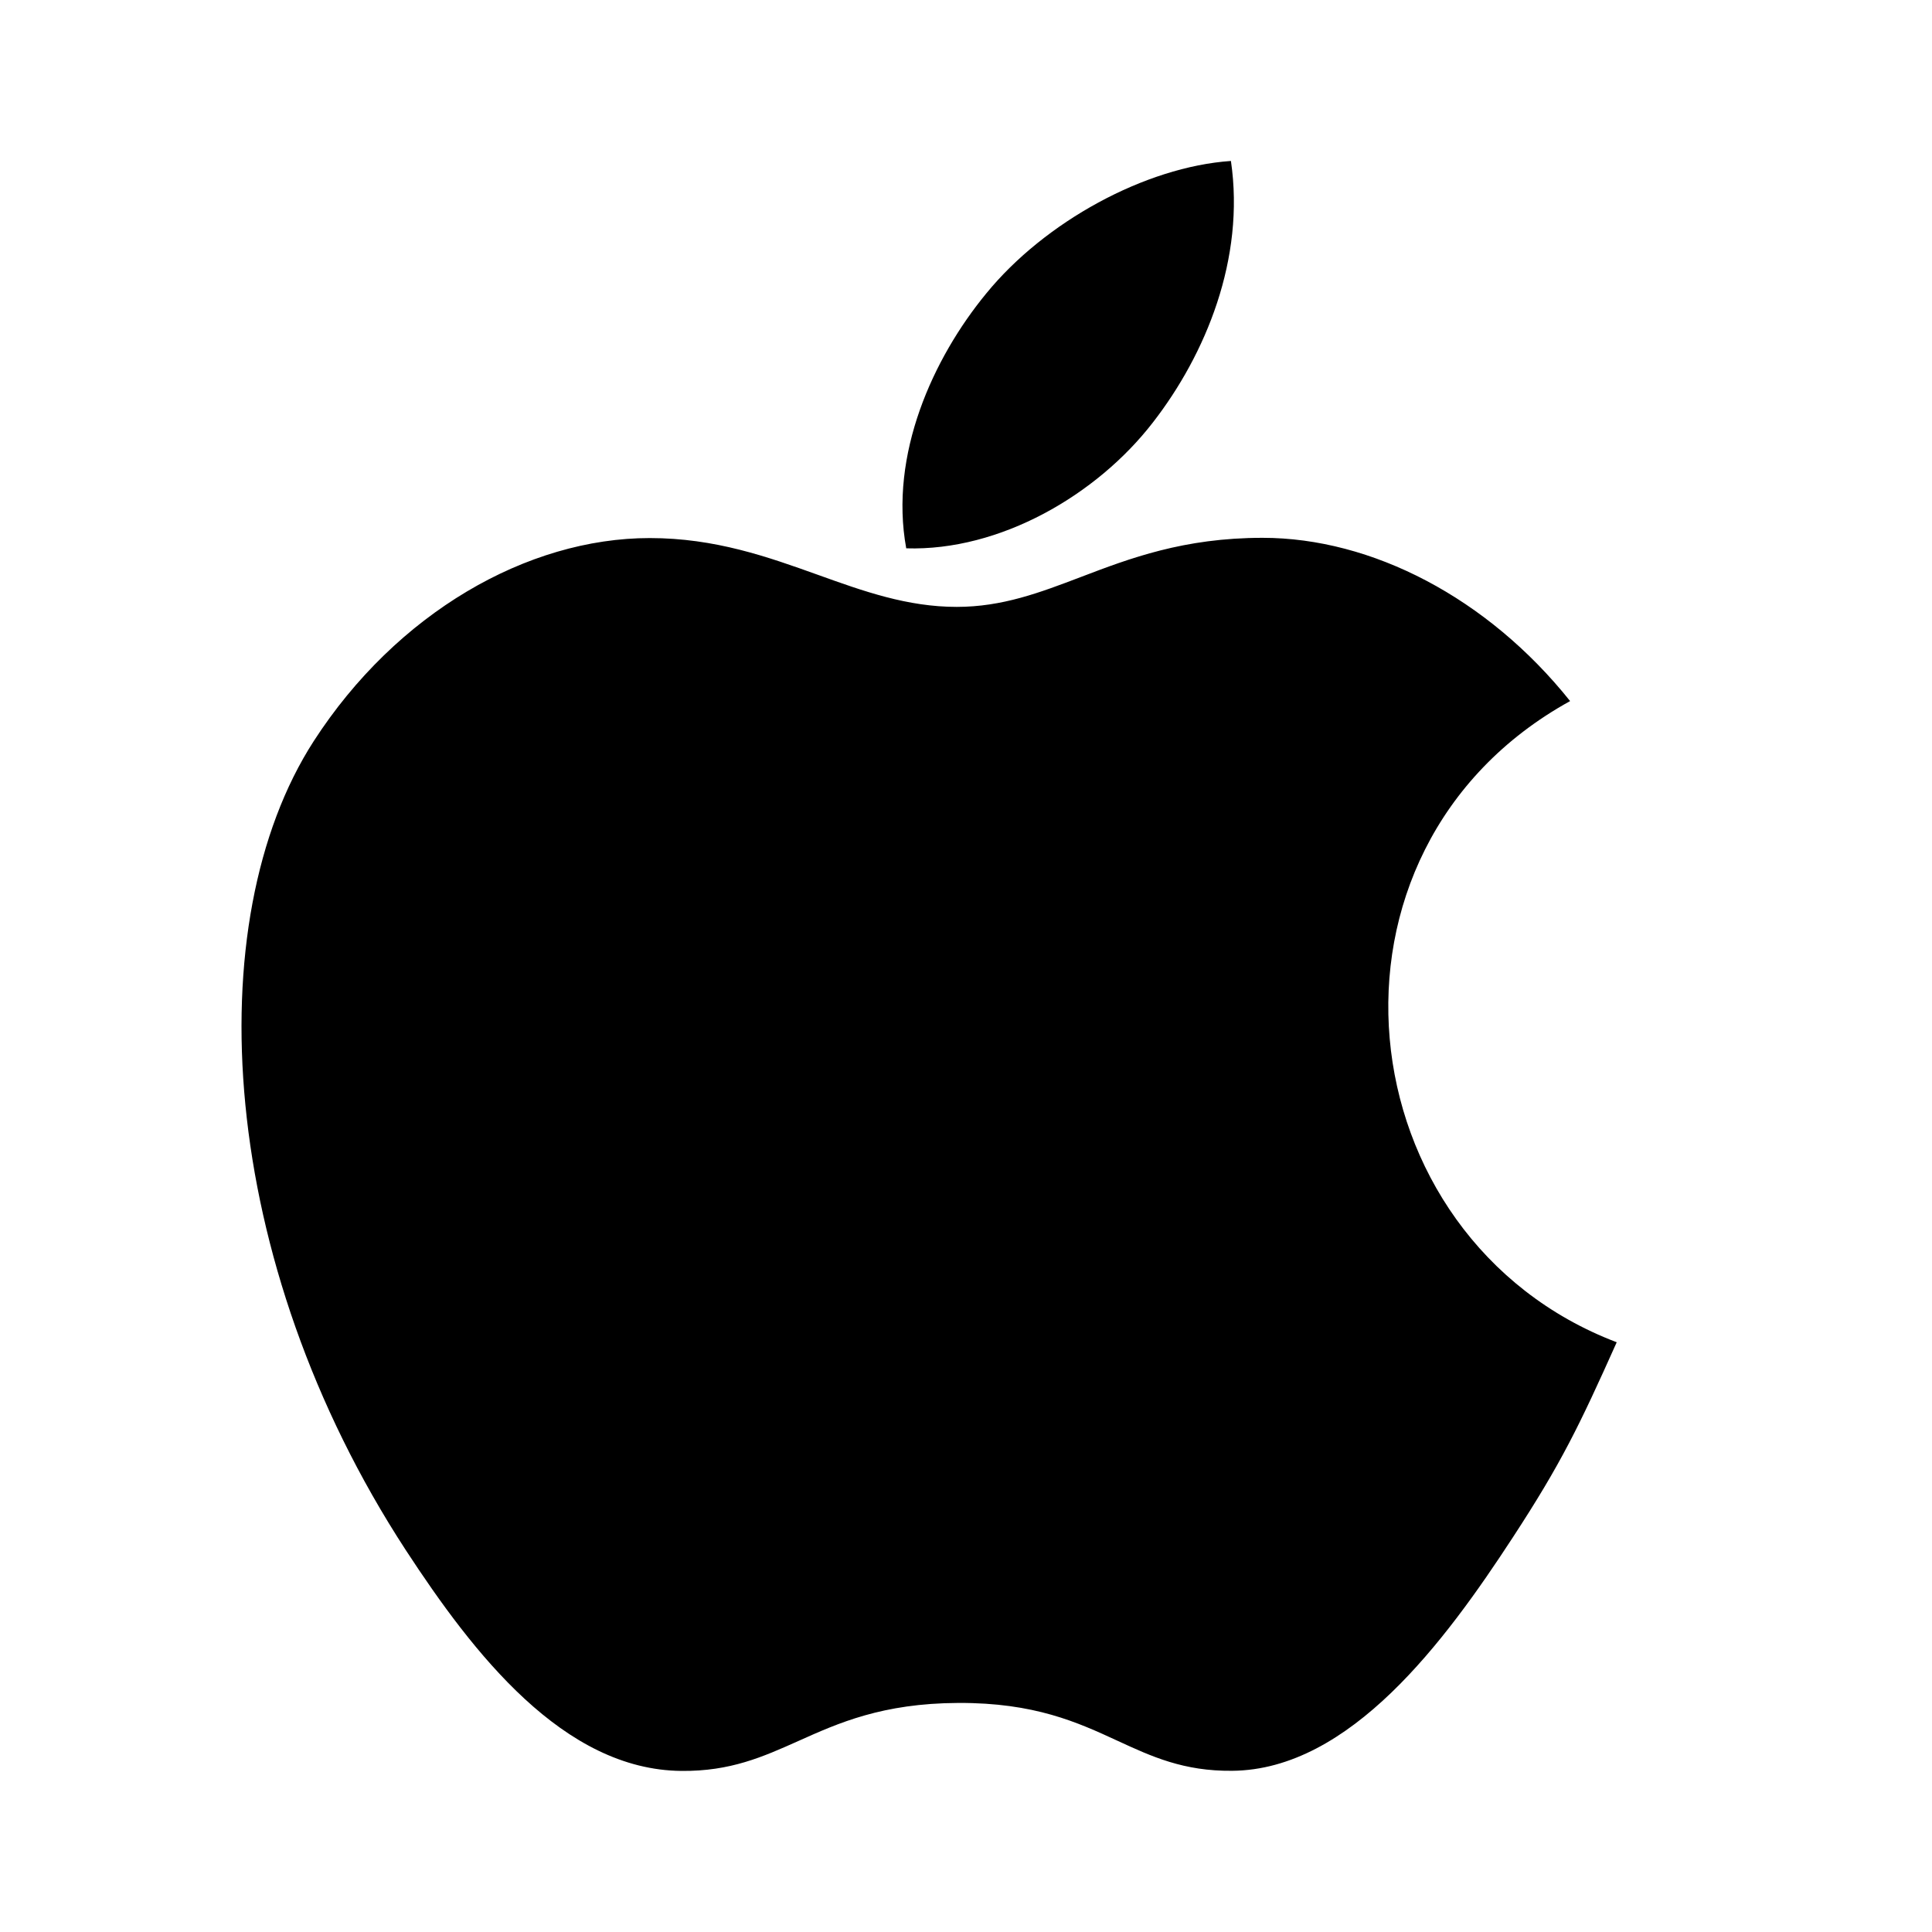 <svg width="16" height="16" viewBox="0 0 16 16" fill="none" xmlns="http://www.w3.org/2000/svg">
<path fill-rule="evenodd" clip-rule="evenodd" d="M8.168 2.43C8.652 1.837 9.483 1.382 10.194 1.333C10.313 2.143 9.984 2.936 9.549 3.497C9.084 4.1 8.281 4.565 7.505 4.541C7.363 3.765 7.726 2.967 8.168 2.43ZM10.456 4.454C11.361 4.454 12.32 4.951 13.003 5.806C10.765 7.041 11.128 10.256 13.389 11.116C13.078 11.81 12.929 12.119 12.528 12.733C11.969 13.59 11.181 14.657 10.204 14.665C9.802 14.669 9.538 14.547 9.254 14.416C8.925 14.264 8.568 14.1 7.935 14.103C7.307 14.106 6.944 14.269 6.61 14.419C6.319 14.549 6.049 14.67 5.644 14.666C4.667 14.658 3.921 13.695 3.361 12.838C1.799 10.444 1.634 7.633 2.598 6.138C3.284 5.076 4.366 4.456 5.381 4.456C5.923 4.456 6.359 4.612 6.775 4.761C7.153 4.897 7.515 5.026 7.923 5.026C8.301 5.026 8.611 4.908 8.95 4.779C9.356 4.624 9.803 4.454 10.456 4.454Z" fill="currentColor"/>
</svg>
